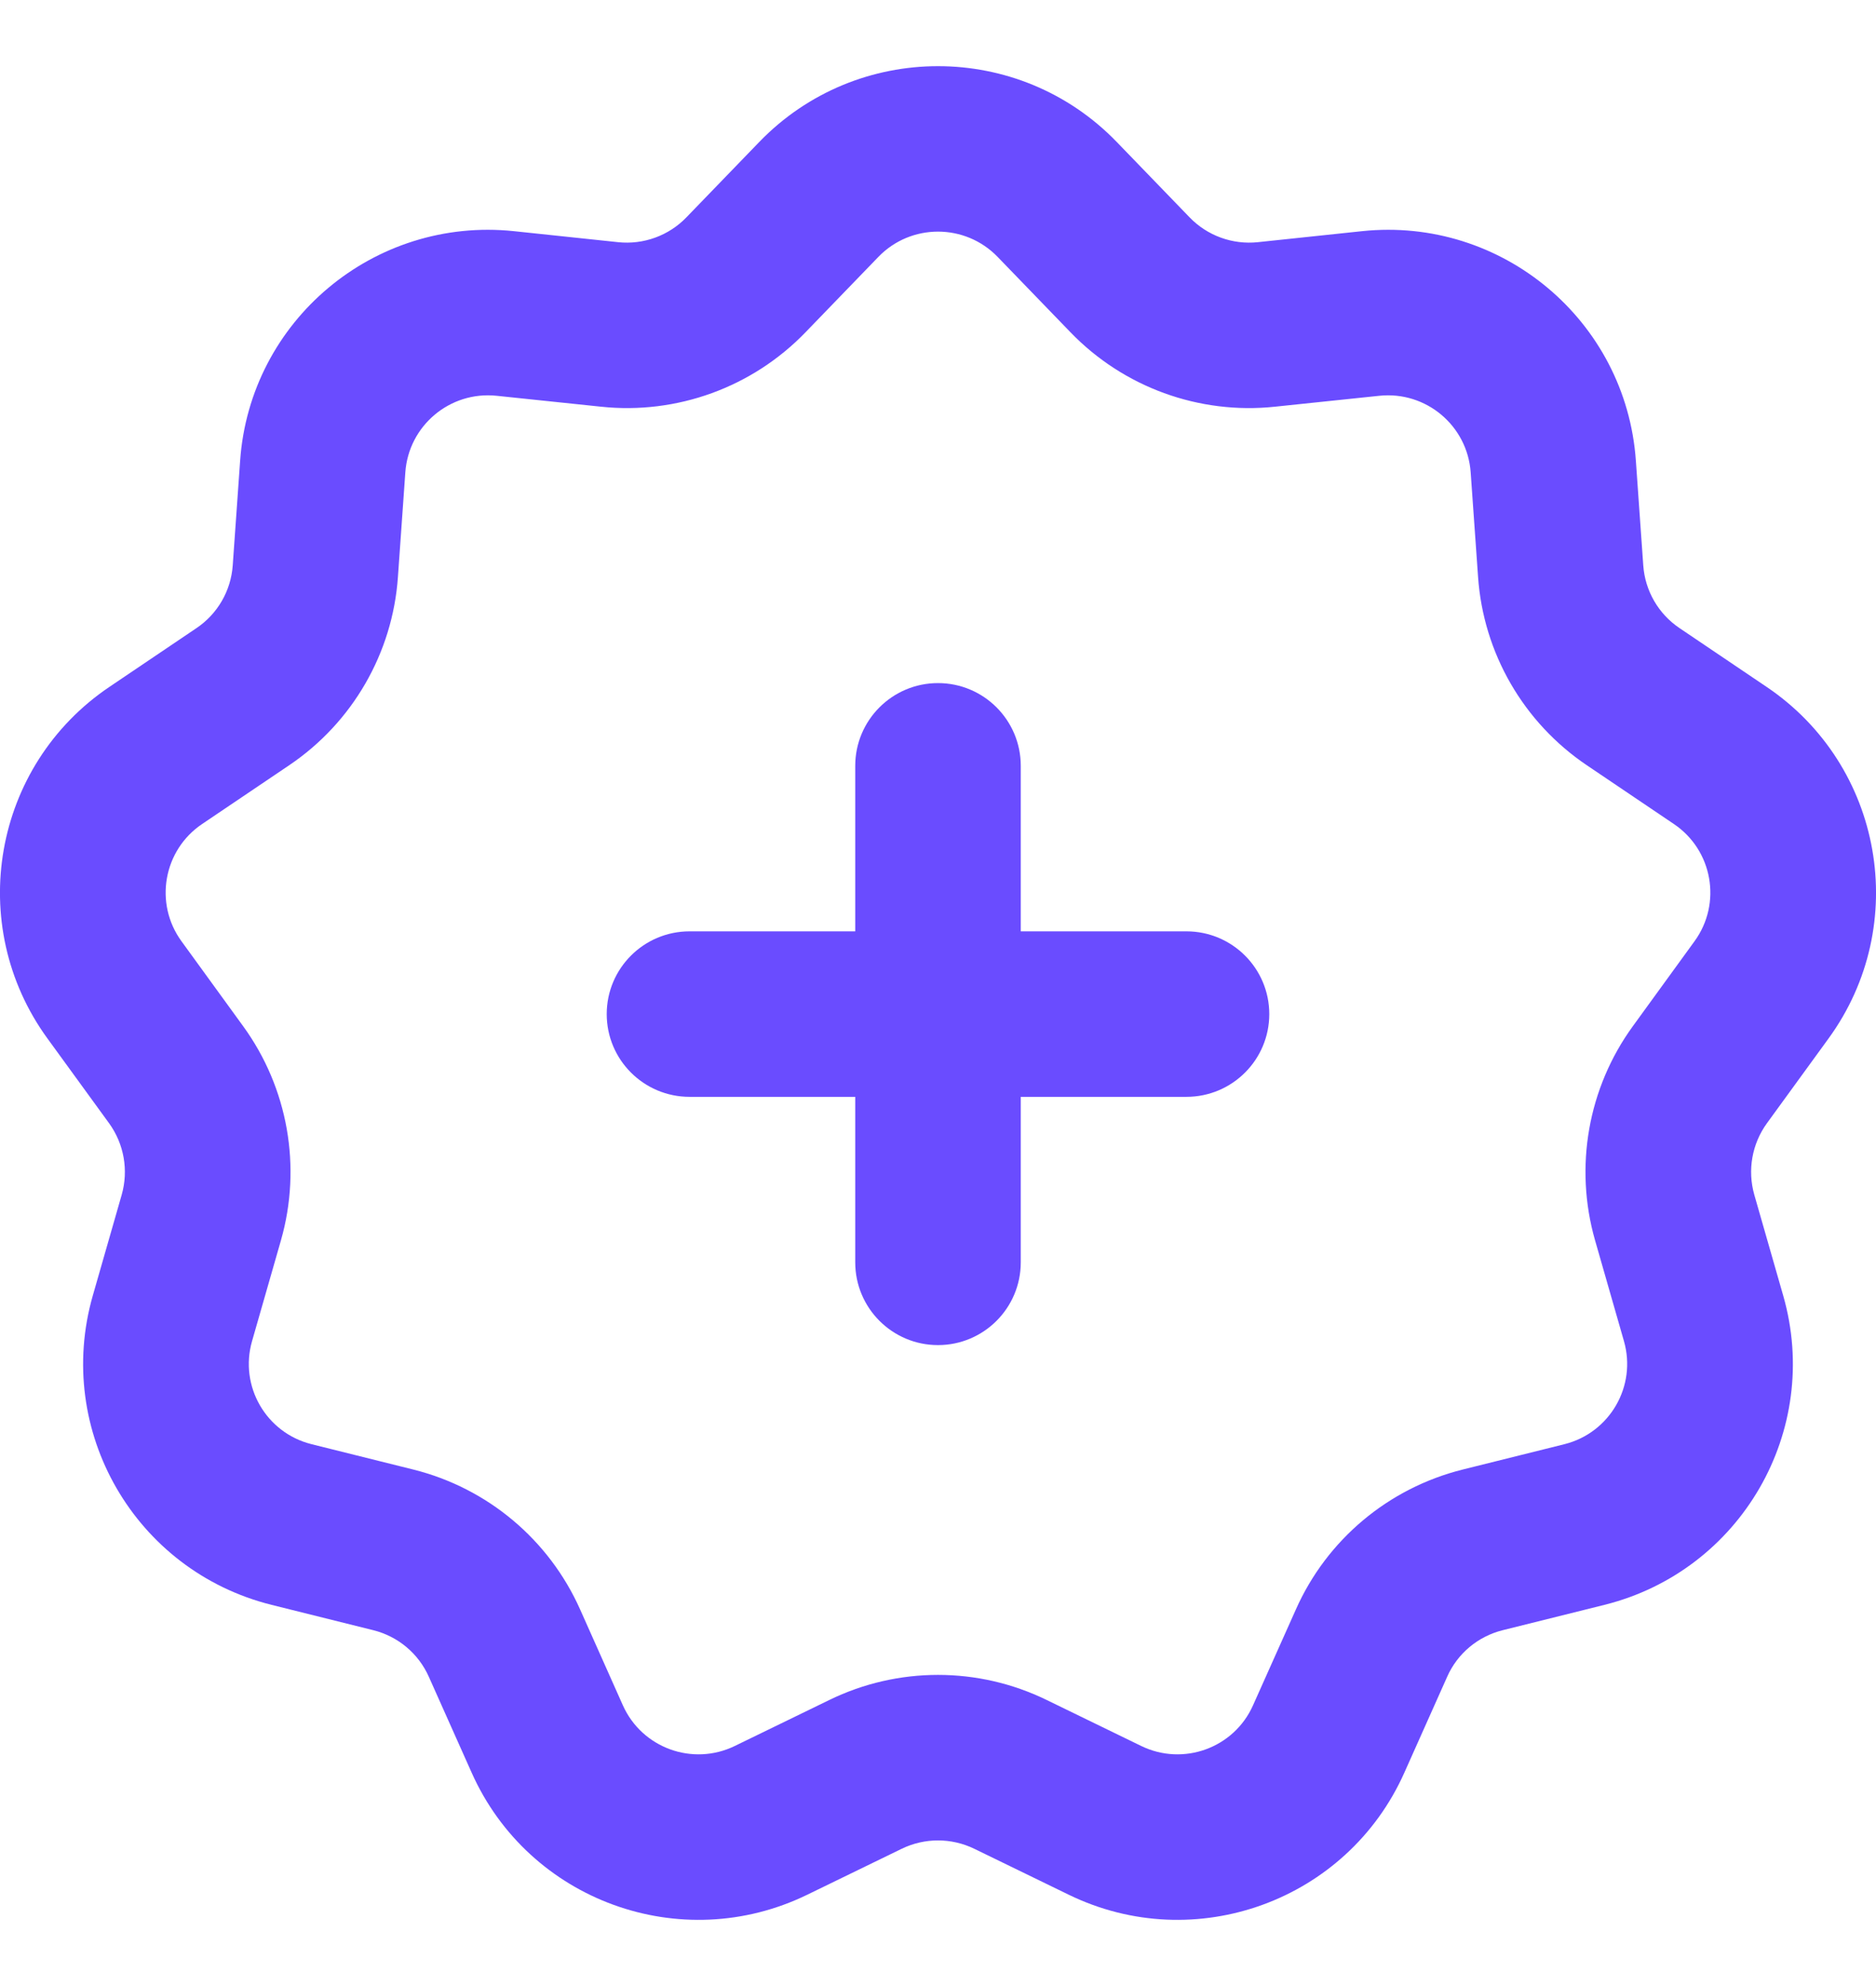 <svg width="17" height="18" viewBox="0 0 17 18" fill="none" xmlns="http://www.w3.org/2000/svg">
<path fill-rule="evenodd" clip-rule="evenodd" d="M6.881 1.286C7.766 0.371 9.234 0.371 10.119 1.286L10.78 1.97C10.94 2.136 11.168 2.219 11.398 2.195L12.344 2.095C13.61 1.963 14.735 2.906 14.824 4.176L14.891 5.124C14.907 5.354 15.028 5.564 15.22 5.693L16.008 6.225C17.064 6.937 17.319 8.382 16.57 9.412L16.011 10.181C15.876 10.368 15.834 10.606 15.897 10.828L16.159 11.742C16.51 12.966 15.776 14.236 14.54 14.545L13.617 14.775C13.393 14.831 13.207 14.986 13.114 15.197L12.726 16.066C12.208 17.228 10.829 17.73 9.684 17.172L8.829 16.756C8.621 16.655 8.379 16.655 8.171 16.756L7.316 17.172C6.171 17.73 4.792 17.228 4.274 16.066L3.886 15.197C3.792 14.986 3.607 14.831 3.383 14.775L2.46 14.545C1.224 14.236 0.49 12.966 0.841 11.742L1.103 10.828C1.166 10.606 1.124 10.368 0.989 10.181L0.43 9.412C-0.319 8.382 -0.064 6.937 0.992 6.225L1.78 5.693C1.972 5.564 2.093 5.354 2.109 5.124L2.176 4.176C2.265 2.906 3.39 1.963 4.656 2.095L5.602 2.195C5.832 2.219 6.06 2.136 6.22 1.97L6.881 1.286ZM9.04 2.328C8.745 2.023 8.255 2.023 7.96 2.328L7.299 3.012C6.818 3.51 6.135 3.759 5.446 3.686L4.5 3.587C4.078 3.543 3.703 3.857 3.673 4.281L3.606 5.229C3.558 5.919 3.194 6.549 2.62 6.936L1.832 7.468C1.48 7.705 1.395 8.187 1.644 8.53L2.203 9.3C2.61 9.86 2.736 10.576 2.546 11.241L2.284 12.155C2.167 12.563 2.411 12.986 2.823 13.089L3.746 13.319C4.418 13.487 4.975 13.954 5.257 14.587L5.644 15.455C5.817 15.843 6.277 16.01 6.659 15.824L7.514 15.408C8.136 15.104 8.864 15.104 9.486 15.408L10.341 15.824C10.723 16.01 11.183 15.843 11.355 15.455L11.743 14.587C12.024 13.954 12.582 13.487 13.254 13.319L14.177 13.089C14.588 12.986 14.833 12.563 14.716 12.155L14.454 11.241C14.264 10.576 14.39 9.86 14.797 9.3L15.356 8.53C15.605 8.187 15.52 7.705 15.168 7.468L14.38 6.936C13.806 6.549 13.442 5.919 13.394 5.229L13.327 4.281C13.297 3.857 12.922 3.543 12.5 3.587L11.554 3.686C10.866 3.759 10.182 3.51 9.701 3.012L9.04 2.328Z" fill="#6A4CFF"/>
<path fill-rule="evenodd" clip-rule="evenodd" d="M11.502 9.191C11.502 9.605 11.166 9.941 10.751 9.941H6.249C5.834 9.941 5.498 9.605 5.498 9.191C5.498 8.777 5.834 8.441 6.249 8.441L10.751 8.441C11.166 8.441 11.502 8.777 11.502 9.191Z" fill="#6A4CFF"/>
<path fill-rule="evenodd" clip-rule="evenodd" d="M8.5 12.191C8.086 12.191 7.75 11.855 7.75 11.441L7.75 6.941C7.75 6.527 8.086 6.191 8.5 6.191C8.914 6.191 9.25 6.527 9.25 6.941V11.441C9.25 11.855 8.914 12.191 8.5 12.191Z" fill="#6A4CFF"/>
</svg>
